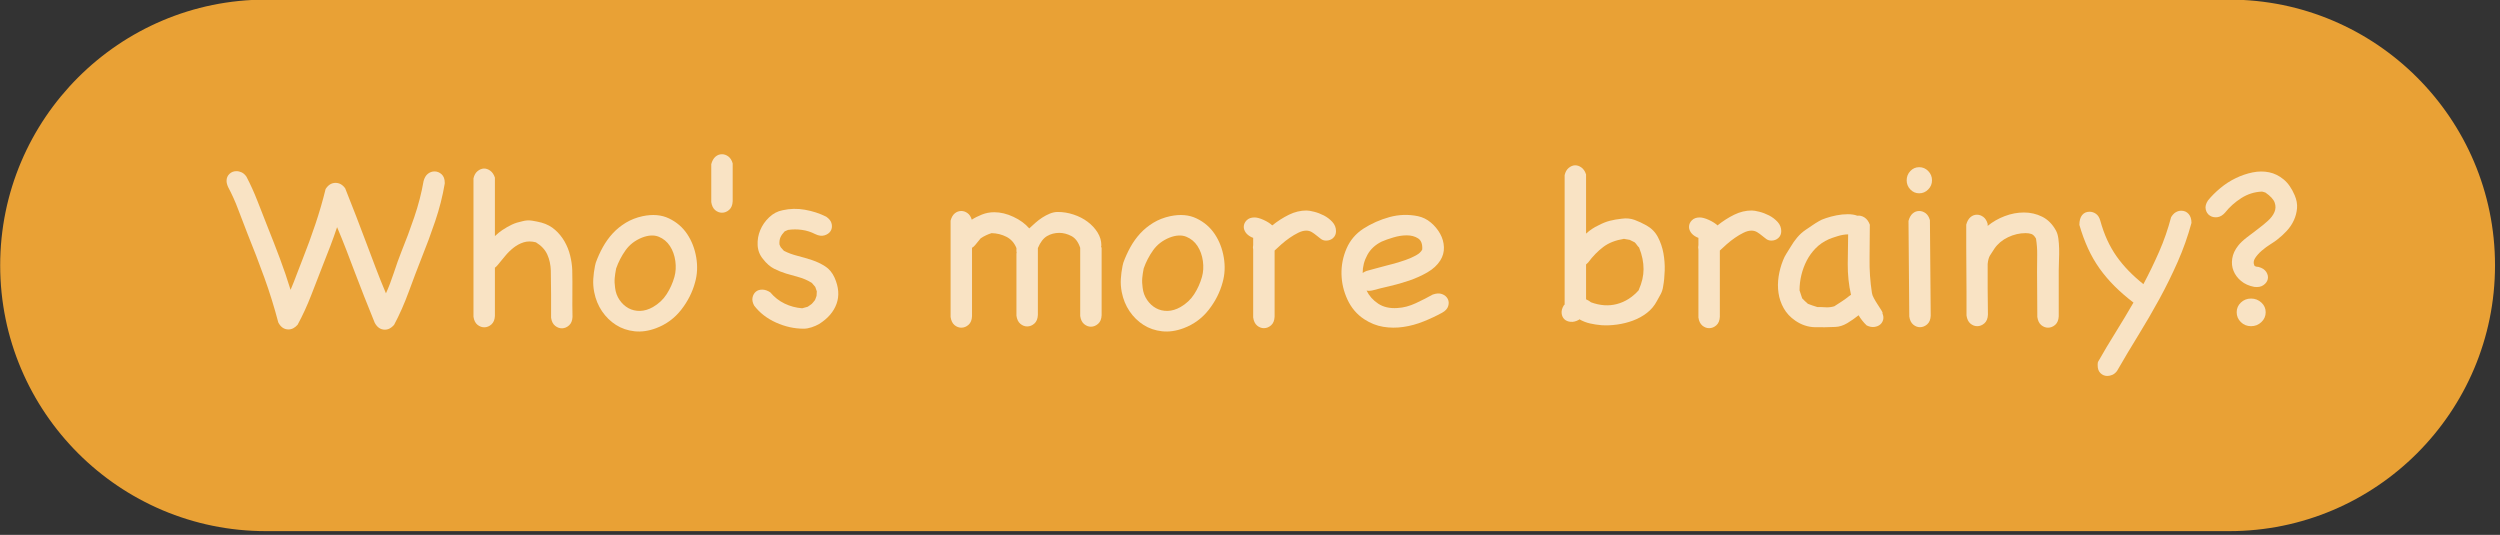 <?xml version="1.0" standalone="no"?>
<!DOCTYPE svg PUBLIC "-//W3C//DTD SVG 1.1//EN" "http://www.w3.org/Graphics/SVG/1.1/DTD/svg11.dtd">
<svg width="100%" height="100%" viewBox="0 0 430 92" version="1.1" xmlns="http://www.w3.org/2000/svg" xmlns:xlink="http://www.w3.org/1999/xlink" xml:space="preserve" style="fill-rule:evenodd;clip-rule:evenodd;stroke-linejoin:round;stroke-miterlimit:1.414;">
    <rect x="0" y="0" width="430" height="92" fill="#333333" stroke="none"/>
    <g transform="matrix(1,0,0,1,-45.473,-108.581)">
        <g transform="matrix(1.252,0,0,1.286,-188.867,-1389.29)">
            <path d="M529.938,1200.24C529.938,1180.63 513.576,1164.7 493.424,1164.7L223.712,1164.7C203.559,1164.7 187.198,1180.63 187.198,1200.24C187.198,1219.86 203.559,1235.79 223.712,1235.79L493.424,1235.79C513.576,1235.79 529.938,1219.86 529.938,1200.24Z" style="fill:rgb(233,161,53);"/>
        </g>
        <g transform="matrix(0.807,0,0,0.807,-138.075,-815.23)">
            <g transform="matrix(0.84,0,0,0.8,43.992,242.748)">
                <path d="M325.87,1175.75C326.091,1174.87 326.456,1174.22 326.964,1173.8C327.472,1173.38 328.036,1173.17 328.655,1173.17C329.318,1173.17 329.914,1173.42 330.445,1173.93C330.975,1174.44 331.24,1175.18 331.24,1176.15L331.24,1176.41C330.71,1179.73 329.903,1183.07 328.82,1186.43C327.738,1189.79 326.599,1193.01 325.406,1196.11C324.345,1198.93 323.251,1201.96 322.124,1205.19C320.997,1208.41 319.749,1211.38 318.378,1214.07C317.671,1214.91 316.898,1215.33 316.058,1215.33C314.953,1215.33 314.091,1214.71 313.472,1213.48C312.5,1210.96 311.605,1208.61 310.787,1206.45C309.97,1204.28 309.196,1202.18 308.467,1200.15C307.738,1198.12 307.008,1196.11 306.279,1194.12C305.55,1192.13 304.765,1190.09 303.925,1188.02C303.395,1189.7 302.831,1191.35 302.235,1192.99C301.638,1194.62 301.03,1196.26 300.412,1197.89C299.439,1200.5 298.434,1203.22 297.395,1206.05C296.356,1208.88 295.196,1211.53 293.914,1214.01C293.207,1214.85 292.434,1215.27 291.594,1215.27C290.489,1215.27 289.627,1214.65 289.008,1213.41C287.992,1209.34 286.809,1205.35 285.461,1201.44C284.113,1197.53 282.688,1193.63 281.185,1189.74C280.434,1187.75 279.671,1185.66 278.898,1183.48C278.124,1181.29 277.251,1179.24 276.279,1177.34C276.014,1176.72 275.881,1176.17 275.881,1175.68C275.881,1174.93 276.124,1174.32 276.61,1173.83C277.097,1173.34 277.693,1173.1 278.4,1173.1C278.842,1173.1 279.284,1173.21 279.726,1173.43C280.168,1173.65 280.566,1174.03 280.92,1174.56C281.936,1176.59 282.876,1178.77 283.738,1181.09C284.599,1183.41 285.428,1185.63 286.224,1187.75C287.373,1190.76 288.434,1193.62 289.406,1196.34C290.378,1199.06 291.284,1201.85 292.124,1204.72C292.699,1203.31 293.229,1201.91 293.715,1200.51C294.202,1199.12 294.71,1197.74 295.24,1196.37C296.345,1193.45 297.406,1190.4 298.423,1187.22C299.439,1184.04 300.301,1180.92 301.008,1177.87C301.671,1176.77 302.511,1176.22 303.528,1176.22C304.5,1176.22 305.318,1176.7 305.981,1177.67C306.997,1180.33 307.936,1182.83 308.798,1185.2C309.66,1187.56 310.5,1189.88 311.318,1192.16C312.135,1194.44 312.942,1196.68 313.738,1198.89C314.533,1201.1 315.395,1203.35 316.323,1205.65C317.03,1204.02 317.704,1202.17 318.345,1200.12C318.986,1198.06 319.616,1196.22 320.235,1194.58C321.384,1191.62 322.478,1188.54 323.517,1185.33C324.555,1182.13 325.34,1178.93 325.87,1175.75Z" style="fill:white;fill-opacity:0.704;fill-rule:nonzero;"/>
            </g>
            <g transform="matrix(0.84,0,0,0.8,43.992,242.748)">
                <path d="M343.97,1211.68C343.925,1212.66 343.638,1213.4 343.108,1213.91C342.577,1214.41 341.992,1214.68 341.351,1214.7C340.71,1214.72 340.113,1214.5 339.561,1214.04C339.008,1213.58 338.666,1212.86 338.533,1211.88L338.533,1175.02C338.71,1174.18 339.052,1173.54 339.561,1173.1C340.069,1172.66 340.599,1172.43 341.152,1172.4C341.704,1172.38 342.246,1172.57 342.776,1172.97C343.307,1173.37 343.704,1173.98 343.97,1174.82L343.97,1190.4C344.633,1189.74 345.251,1189.21 345.826,1188.81C346.71,1188.19 347.539,1187.7 348.312,1187.32C349.086,1186.94 349.981,1186.65 350.997,1186.43C351.793,1186.2 352.599,1186.16 353.417,1186.29C354.235,1186.43 355.041,1186.6 355.837,1186.82C357.163,1187.22 358.301,1187.86 359.251,1188.75C360.202,1189.63 360.997,1190.66 361.638,1191.83C362.279,1193 362.754,1194.25 363.063,1195.58C363.373,1196.9 363.55,1198.18 363.594,1199.42C363.638,1201.54 363.649,1203.63 363.627,1205.68C363.605,1207.74 363.616,1209.83 363.66,1211.95C363.616,1212.92 363.329,1213.66 362.798,1214.17C362.268,1214.68 361.682,1214.94 361.041,1214.97C360.4,1214.99 359.804,1214.77 359.251,1214.3C358.699,1213.84 358.356,1213.12 358.224,1212.15C358.224,1210.03 358.224,1207.94 358.224,1205.88C358.224,1203.83 358.202,1201.74 358.157,1199.62C358.113,1198.03 357.815,1196.59 357.262,1195.31C356.71,1194.03 355.749,1192.94 354.378,1192.06C353.229,1191.75 352.191,1191.75 351.262,1192.06C350.334,1192.37 349.483,1192.85 348.71,1193.49C347.936,1194.13 347.218,1194.87 346.555,1195.71C345.892,1196.55 345.251,1197.37 344.633,1198.16C344.544,1198.29 344.434,1198.41 344.301,1198.53C344.168,1198.64 344.058,1198.74 343.97,1198.82L343.97,1211.68Z" style="fill:white;fill-opacity:0.704;fill-rule:nonzero;"/>
            </g>
            <g transform="matrix(0.84,0,0,0.8,43.992,242.748)">
                <path d="M369.561,1197.5C370.047,1196.08 370.644,1194.7 371.351,1193.35C372.058,1192.01 372.898,1190.78 373.87,1189.67C374.842,1188.57 375.959,1187.62 377.218,1186.82C378.478,1186.03 379.881,1185.45 381.428,1185.1C383.992,1184.53 386.235,1184.72 388.157,1185.7C390.08,1186.67 391.616,1188.06 392.765,1189.87C393.914,1191.68 394.677,1193.75 395.052,1196.07C395.428,1198.39 395.329,1200.61 394.754,1202.74C394.091,1205.34 392.92,1207.77 391.24,1210.03C389.561,1212.28 387.439,1213.92 384.876,1214.93C382.975,1215.68 381.152,1215.96 379.406,1215.76C377.66,1215.56 376.091,1215 374.699,1214.07C373.307,1213.14 372.124,1211.93 371.152,1210.43C370.18,1208.92 369.517,1207.22 369.163,1205.32C368.942,1204.13 368.865,1202.96 368.931,1201.81C368.997,1200.66 369.141,1199.51 369.362,1198.36L369.561,1197.5ZM374.732,1199.02C374.555,1199.95 374.434,1200.8 374.367,1201.58C374.301,1202.35 374.334,1203.22 374.467,1204.19C374.599,1205.39 374.975,1206.46 375.594,1207.41C376.213,1208.36 376.964,1209.09 377.848,1209.6C378.732,1210.11 379.715,1210.35 380.798,1210.33C381.881,1210.3 382.975,1209.96 384.08,1209.3C385.539,1208.41 386.699,1207.27 387.561,1205.85C388.423,1204.44 389.075,1202.91 389.517,1201.28C389.87,1199.95 389.947,1198.54 389.749,1197.03C389.55,1195.53 389.097,1194.2 388.389,1193.06C387.682,1191.91 386.732,1191.08 385.539,1190.57C384.345,1190.06 382.931,1190.14 381.296,1190.8C379.528,1191.55 378.135,1192.68 377.119,1194.18C376.102,1195.68 375.307,1197.3 374.732,1199.02Z" style="fill:white;fill-opacity:0.704;fill-rule:nonzero;"/>
            </g>
            <g transform="matrix(0.84,0,0,0.8,43.992,242.748)">
                <path d="M398.865,1171.24C399.086,1170.36 399.439,1169.7 399.925,1169.25C400.412,1168.81 400.964,1168.59 401.583,1168.59C402.157,1168.59 402.699,1168.79 403.207,1169.19C403.715,1169.59 404.08,1170.2 404.301,1171.04L404.301,1181.12C404.257,1182.14 403.959,1182.9 403.406,1183.41C402.854,1183.92 402.246,1184.17 401.583,1184.17C400.964,1184.17 400.389,1183.94 399.859,1183.48C399.329,1183.01 398.997,1182.29 398.865,1181.32L398.865,1171.24Z" style="fill:white;fill-opacity:0.704;fill-rule:nonzero;"/>
            </g>
            <g transform="matrix(0.84,0,0,0.8,43.992,242.748)">
                <path d="M409.738,1208.9C409.34,1208.11 409.207,1207.39 409.34,1206.75C409.472,1206.11 409.749,1205.6 410.168,1205.22C410.588,1204.85 411.13,1204.66 411.793,1204.66C412.456,1204.66 413.141,1204.9 413.848,1205.39C414.865,1206.67 416.069,1207.66 417.461,1208.37C418.854,1209.08 420.345,1209.5 421.936,1209.63L423.329,1209.23C423.682,1208.97 423.925,1208.79 424.058,1208.7C424.191,1208.61 424.29,1208.54 424.356,1208.47C424.423,1208.4 424.511,1208.3 424.621,1208.17C424.732,1208.04 424.92,1207.8 425.185,1207.44C425.273,1207.27 425.34,1207.09 425.384,1206.91C425.428,1206.74 425.494,1206.54 425.583,1206.32C425.583,1206.09 425.594,1205.89 425.616,1205.72C425.638,1205.54 425.649,1205.34 425.649,1205.12L425.251,1203.93C425.119,1203.75 424.975,1203.58 424.82,1203.4C424.666,1203.22 424.522,1203.04 424.389,1202.87C423.284,1202.16 422.18,1201.65 421.075,1201.34C419.97,1201.03 418.898,1200.71 417.859,1200.38C416.82,1200.05 415.804,1199.62 414.809,1199.09C413.815,1198.56 412.876,1197.7 411.992,1196.5C411.152,1195.44 410.699,1194.22 410.633,1192.82C410.566,1191.43 410.787,1190.09 411.296,1188.81C411.804,1187.53 412.555,1186.39 413.55,1185.4C414.544,1184.4 415.682,1183.77 416.964,1183.51C418.82,1183.07 420.71,1183.02 422.633,1183.38C424.555,1183.73 426.356,1184.35 428.036,1185.23C428.831,1185.81 429.296,1186.46 429.428,1187.19C429.561,1187.92 429.461,1188.55 429.13,1189.08C428.798,1189.61 428.29,1189.98 427.605,1190.2C426.92,1190.43 426.135,1190.32 425.251,1189.87C424.191,1189.3 423.075,1188.92 421.903,1188.75C420.732,1188.57 419.55,1188.57 418.356,1188.75C418.224,1188.83 418.08,1188.9 417.925,1188.94C417.771,1188.99 417.627,1189.06 417.494,1189.14C417.008,1189.67 416.655,1190.19 416.434,1190.7C416.213,1191.21 416.124,1191.84 416.168,1192.59C416.213,1192.77 416.323,1193.03 416.5,1193.39C416.633,1193.56 416.765,1193.72 416.898,1193.85C417.03,1193.98 417.163,1194.14 417.296,1194.32C418.356,1194.89 419.517,1195.34 420.776,1195.67C422.036,1196.01 423.262,1196.38 424.456,1196.8C425.649,1197.22 426.754,1197.77 427.771,1198.46C428.787,1199.14 429.583,1200.15 430.157,1201.48C431.218,1204 431.384,1206.32 430.655,1208.44C429.925,1210.56 428.456,1212.35 426.246,1213.81C425.671,1214.16 425.03,1214.46 424.323,1214.7C423.616,1214.94 422.953,1215.07 422.334,1215.07C419.947,1215.07 417.605,1214.53 415.307,1213.44C413.008,1212.36 411.152,1210.85 409.738,1208.9Z" style="fill:white;fill-opacity:0.704;fill-rule:nonzero;"/>
            </g>
            <g transform="matrix(0.84,0,0,0.8,43.992,242.748)">
                <path d="M476.301,1195.11C476.301,1194.98 476.323,1194.89 476.367,1194.85C476.323,1194.71 476.301,1194.54 476.301,1194.32L476.301,1193.59C475.771,1192.22 474.931,1191.22 473.782,1190.6C472.633,1189.98 471.373,1189.65 470.003,1189.61C469.03,1189.92 468.102,1190.38 467.218,1191L465.826,1192.79C465.693,1192.97 465.561,1193.11 465.428,1193.22C465.296,1193.33 465.163,1193.43 465.03,1193.52L465.03,1211.75C464.986,1212.77 464.688,1213.53 464.135,1214.04C463.583,1214.55 462.975,1214.8 462.312,1214.8C461.693,1214.8 461.119,1214.57 460.588,1214.11C460.058,1213.64 459.726,1212.92 459.594,1211.95L459.594,1186.29C459.815,1185.41 460.168,1184.76 460.655,1184.34C461.141,1183.92 461.693,1183.71 462.312,1183.71C462.842,1183.71 463.362,1183.89 463.87,1184.27C464.378,1184.65 464.743,1185.23 464.964,1186.03C465.671,1185.54 466.522,1185.09 467.517,1184.67C468.511,1184.25 469.561,1184.04 470.666,1184.04C472.257,1184.04 473.881,1184.45 475.539,1185.27C477.196,1186.08 478.533,1187.11 479.55,1188.35C480.036,1187.86 480.555,1187.37 481.108,1186.86C481.66,1186.35 482.246,1185.88 482.865,1185.46C483.483,1185.04 484.124,1184.69 484.787,1184.4C485.45,1184.12 486.113,1183.97 486.776,1183.97C488.146,1183.97 489.494,1184.2 490.82,1184.67C492.146,1185.13 493.329,1185.77 494.367,1186.59C495.406,1187.41 496.246,1188.36 496.887,1189.44C497.528,1190.53 497.848,1191.66 497.848,1192.86C497.848,1192.94 497.837,1193.01 497.815,1193.06C497.793,1193.1 497.782,1193.17 497.782,1193.25C497.826,1193.3 497.848,1193.34 497.848,1193.39C497.848,1193.43 497.87,1193.48 497.914,1193.52L497.914,1211.49C497.87,1212.5 497.572,1213.27 497.019,1213.77C496.467,1214.28 495.859,1214.54 495.196,1214.54C494.577,1214.54 494.003,1214.3 493.472,1213.84C492.942,1213.38 492.61,1212.66 492.478,1211.68L492.478,1193.52C491.992,1191.97 491.24,1190.92 490.224,1190.37C489.207,1189.82 488.191,1189.54 487.174,1189.54C486.025,1189.54 484.986,1189.83 484.058,1190.4C483.13,1190.98 482.356,1192.04 481.738,1193.59L481.738,1211.42C481.693,1212.44 481.395,1213.2 480.842,1213.71C480.29,1214.22 479.682,1214.47 479.019,1214.47C478.4,1214.47 477.826,1214.24 477.296,1213.77C476.765,1213.31 476.434,1212.59 476.301,1211.62L476.301,1195.11Z" style="fill:white;fill-opacity:0.704;fill-rule:nonzero;"/>
            </g>
            <g transform="matrix(0.84,0,0,0.8,43.992,242.748)">
                <path d="M503.417,1197.5C503.903,1196.08 504.5,1194.7 505.207,1193.35C505.914,1192.01 506.754,1190.78 507.726,1189.67C508.699,1188.57 509.815,1187.62 511.075,1186.82C512.334,1186.03 513.738,1185.45 515.284,1185.1C517.848,1184.53 520.091,1184.72 522.014,1185.7C523.936,1186.67 525.472,1188.06 526.621,1189.87C527.771,1191.68 528.533,1193.75 528.909,1196.07C529.284,1198.39 529.185,1200.61 528.61,1202.74C527.947,1205.34 526.776,1207.77 525.097,1210.03C523.417,1212.28 521.296,1213.92 518.732,1214.93C516.831,1215.68 515.008,1215.96 513.262,1215.76C511.517,1215.56 509.947,1215 508.555,1214.07C507.163,1213.14 505.981,1211.93 505.008,1210.43C504.036,1208.92 503.373,1207.22 503.019,1205.32C502.798,1204.13 502.721,1202.96 502.787,1201.81C502.854,1200.66 502.997,1199.51 503.218,1198.36L503.417,1197.5ZM508.588,1199.02C508.412,1199.95 508.29,1200.8 508.224,1201.58C508.157,1202.35 508.191,1203.22 508.323,1204.19C508.456,1205.39 508.831,1206.46 509.45,1207.41C510.069,1208.36 510.82,1209.09 511.704,1209.6C512.588,1210.11 513.572,1210.35 514.655,1210.33C515.738,1210.3 516.831,1209.96 517.936,1209.3C519.395,1208.41 520.555,1207.27 521.417,1205.85C522.279,1204.44 522.931,1202.91 523.373,1201.28C523.726,1199.95 523.804,1198.54 523.605,1197.03C523.406,1195.53 522.953,1194.2 522.246,1193.06C521.539,1191.91 520.588,1191.08 519.395,1190.57C518.202,1190.06 516.787,1190.14 515.152,1190.8C513.384,1191.55 511.992,1192.68 510.975,1194.18C509.959,1195.68 509.163,1197.3 508.588,1199.02Z" style="fill:white;fill-opacity:0.704;fill-rule:nonzero;"/>
            </g>
            <g transform="matrix(0.84,0,0,0.8,43.992,242.748)">
                <path d="M535.903,1190.67C535.24,1190.32 534.754,1189.89 534.445,1189.41C534.135,1188.92 533.981,1188.44 533.981,1187.95C533.981,1187.29 534.224,1186.7 534.71,1186.19C535.196,1185.68 535.859,1185.43 536.699,1185.43C537.318,1185.43 538.091,1185.65 539.019,1186.09C539.947,1186.54 540.677,1187.02 541.207,1187.55C542.577,1186.4 543.992,1185.45 545.45,1184.7C546.909,1183.95 548.389,1183.58 549.892,1183.58C550.334,1183.58 550.975,1183.68 551.815,1183.91C552.655,1184.13 553.483,1184.46 554.301,1184.9C555.119,1185.34 555.837,1185.92 556.456,1186.62C557.075,1187.33 557.384,1188.15 557.384,1189.08C557.384,1189.83 557.141,1190.44 556.655,1190.9C556.168,1191.37 555.572,1191.6 554.865,1191.6C554.378,1191.6 553.947,1191.45 553.572,1191.17C553.196,1190.88 552.82,1190.57 552.445,1190.24C552.069,1189.91 551.671,1189.61 551.251,1189.34C550.831,1189.08 550.356,1188.94 549.826,1188.94C549.207,1188.94 548.533,1189.13 547.804,1189.51C547.075,1189.88 546.345,1190.34 545.616,1190.87C544.887,1191.4 544.191,1191.97 543.528,1192.59C542.865,1193.21 542.29,1193.76 541.804,1194.25L541.804,1211.88C541.76,1212.9 541.461,1213.66 540.909,1214.17C540.356,1214.68 539.749,1214.93 539.086,1214.93C538.467,1214.93 537.892,1214.7 537.362,1214.24C536.831,1213.77 536.5,1213.06 536.367,1212.08L536.367,1193.98C536.367,1193.89 536.356,1193.8 536.334,1193.68C536.312,1193.58 536.301,1193.48 536.301,1193.39C536.301,1193.3 536.312,1193.2 536.334,1193.09C536.356,1192.98 536.367,1192.88 536.367,1192.79L536.367,1190.87C536.191,1190.78 536.036,1190.71 535.903,1190.67Z" style="fill:white;fill-opacity:0.704;fill-rule:nonzero;"/>
            </g>
            <g transform="matrix(0.84,0,0,0.8,43.992,242.748)">
                <path d="M581.914,1205.98C582.842,1205.63 583.638,1205.59 584.301,1205.85C584.964,1206.12 585.439,1206.54 585.726,1207.11C586.014,1207.68 586.058,1208.33 585.859,1209.03C585.66,1209.74 585.141,1210.34 584.301,1210.82C582.842,1211.66 581.273,1212.44 579.594,1213.14C577.914,1213.85 576.213,1214.34 574.489,1214.6C572.765,1214.87 571.063,1214.86 569.384,1214.57C567.704,1214.28 566.091,1213.61 564.544,1212.55C562.688,1211.27 561.273,1209.53 560.301,1207.34C559.329,1205.15 558.82,1202.88 558.776,1200.51C558.732,1198.15 559.163,1195.87 560.069,1193.68C560.975,1191.5 562.4,1189.74 564.345,1188.41C566.378,1187.04 568.588,1186.02 570.975,1185.33C573.362,1184.65 575.771,1184.57 578.202,1185.1C579.395,1185.37 580.478,1185.93 581.45,1186.79C582.423,1187.65 583.207,1188.65 583.804,1189.77C584.4,1190.9 584.721,1192.09 584.765,1193.35C584.809,1194.61 584.5,1195.8 583.837,1196.9C583.086,1198.14 582.003,1199.19 580.588,1200.05C579.174,1200.91 577.638,1201.64 575.981,1202.24C574.323,1202.83 572.666,1203.33 571.008,1203.73C569.351,1204.13 567.903,1204.5 566.666,1204.86C566.135,1204.99 565.627,1205.01 565.141,1204.92C565.804,1206.34 566.787,1207.5 568.091,1208.4C569.395,1209.31 571.019,1209.7 572.964,1209.56C574.511,1209.48 576.069,1209.04 577.638,1208.27C579.207,1207.5 580.633,1206.74 581.914,1205.98ZM568.986,1191.86C567.351,1192.7 566.135,1193.88 565.34,1195.41C564.544,1196.93 564.146,1198.54 564.146,1200.22C564.456,1200 564.787,1199.82 565.141,1199.68C565.936,1199.46 566.743,1199.23 567.561,1198.99C568.378,1198.75 569.207,1198.51 570.047,1198.29C570.577,1198.16 571.296,1197.96 572.202,1197.7C573.108,1197.43 574.047,1197.12 575.019,1196.77C575.992,1196.41 576.876,1196.01 577.671,1195.54C578.467,1195.08 578.997,1194.56 579.262,1193.98C579.351,1192.53 578.997,1191.53 578.202,1191C577.406,1190.47 576.456,1190.2 575.351,1190.2C574.246,1190.2 573.097,1190.39 571.903,1190.77C570.71,1191.14 569.738,1191.51 568.986,1191.86Z" style="fill:white;fill-opacity:0.704;fill-rule:nonzero;"/>
            </g>
            <g transform="matrix(0.84,0,0,0.8,43.992,242.748)">
                <path d="M619.041,1212.68C618.29,1213.12 617.583,1213.31 616.92,1213.24C616.257,1213.18 615.726,1212.94 615.329,1212.55C614.931,1212.15 614.699,1211.62 614.633,1210.96C614.566,1210.29 614.754,1209.59 615.196,1208.83L615.395,1208.64L615.395,1174.16C615.572,1173.32 615.914,1172.68 616.423,1172.24C616.931,1171.8 617.461,1171.56 618.014,1171.54C618.566,1171.52 619.108,1171.71 619.638,1172.11C620.168,1172.5 620.566,1173.12 620.831,1173.96L620.831,1189.74C621.804,1188.81 622.842,1188.08 623.947,1187.55C624.964,1186.98 625.925,1186.57 626.831,1186.33C627.738,1186.08 628.765,1185.89 629.914,1185.76C631.063,1185.59 632.146,1185.7 633.163,1186.09C634.18,1186.49 635.174,1186.98 636.146,1187.55C637.428,1188.3 638.4,1189.34 639.063,1190.67C639.726,1192 640.191,1193.42 640.456,1194.94C640.721,1196.47 640.831,1198.02 640.787,1199.59C640.743,1201.15 640.61,1202.56 640.389,1203.8C640.301,1204.5 640.102,1205.18 639.793,1205.82C639.483,1206.46 639.152,1207.09 638.798,1207.71C638.18,1208.94 637.34,1210 636.279,1210.86C635.218,1211.72 634.036,1212.4 632.732,1212.91C631.428,1213.42 630.08,1213.77 628.688,1213.97C627.296,1214.17 625.981,1214.23 624.743,1214.14C623.726,1214.05 622.754,1213.89 621.826,1213.67C620.898,1213.45 619.992,1213.08 619.108,1212.55C619.108,1212.59 619.086,1212.64 619.041,1212.68ZM620.831,1197.96L620.831,1207.24C620.964,1207.33 621.207,1207.46 621.561,1207.64C621.649,1207.73 621.738,1207.8 621.826,1207.84C621.914,1207.88 622.003,1207.95 622.091,1208.04C624.389,1208.92 626.577,1209.08 628.655,1208.5C630.732,1207.93 632.566,1206.71 634.157,1204.86C634.599,1203.8 634.92,1202.81 635.119,1201.91C635.318,1201 635.417,1200.09 635.417,1199.19C635.417,1198.28 635.329,1197.37 635.152,1196.44C634.975,1195.51 634.688,1194.51 634.29,1193.45C634.069,1193.23 633.881,1193 633.726,1192.76C633.572,1192.51 633.384,1192.28 633.163,1192.06C632.942,1191.97 632.732,1191.86 632.533,1191.73C632.334,1191.6 632.124,1191.49 631.903,1191.4C631.682,1191.35 631.439,1191.31 631.174,1191.27C630.909,1191.22 630.666,1191.18 630.445,1191.13C628.323,1191.49 626.577,1192.2 625.207,1193.29C623.837,1194.37 622.555,1195.75 621.362,1197.43L620.831,1197.96Z" style="fill:white;fill-opacity:0.704;fill-rule:nonzero;"/>
            </g>
            <g transform="matrix(0.84,0,0,0.8,43.992,242.748)">
                <path d="M648.876,1190.67C648.213,1190.32 647.726,1189.89 647.417,1189.41C647.108,1188.92 646.953,1188.44 646.953,1187.95C646.953,1187.29 647.196,1186.7 647.682,1186.19C648.168,1185.68 648.831,1185.43 649.671,1185.43C650.29,1185.43 651.063,1185.65 651.992,1186.09C652.92,1186.54 653.649,1187.02 654.18,1187.55C655.55,1186.4 656.964,1185.45 658.423,1184.7C659.881,1183.95 661.362,1183.58 662.865,1183.58C663.307,1183.58 663.947,1183.68 664.787,1183.91C665.627,1184.13 666.456,1184.46 667.273,1184.9C668.091,1185.34 668.809,1185.92 669.428,1186.62C670.047,1187.33 670.356,1188.15 670.356,1189.08C670.356,1189.83 670.113,1190.44 669.627,1190.9C669.141,1191.37 668.544,1191.6 667.837,1191.6C667.351,1191.6 666.92,1191.45 666.544,1191.17C666.168,1190.88 665.793,1190.57 665.417,1190.24C665.041,1189.91 664.644,1189.61 664.224,1189.34C663.804,1189.08 663.329,1188.94 662.798,1188.94C662.18,1188.94 661.505,1189.13 660.776,1189.51C660.047,1189.88 659.318,1190.34 658.588,1190.87C657.859,1191.4 657.163,1191.97 656.5,1192.59C655.837,1193.21 655.262,1193.76 654.776,1194.25L654.776,1211.88C654.732,1212.9 654.434,1213.66 653.881,1214.17C653.329,1214.68 652.721,1214.93 652.058,1214.93C651.439,1214.93 650.865,1214.7 650.334,1214.24C649.804,1213.77 649.472,1213.06 649.34,1212.08L649.34,1193.98C649.34,1193.89 649.329,1193.8 649.307,1193.68C649.284,1193.58 649.273,1193.48 649.273,1193.39C649.273,1193.3 649.284,1193.2 649.307,1193.09C649.329,1192.98 649.34,1192.88 649.34,1192.79L649.34,1190.87C649.163,1190.78 649.008,1190.71 648.876,1190.67Z" style="fill:white;fill-opacity:0.704;fill-rule:nonzero;"/>
            </g>
            <g transform="matrix(0.84,0,0,0.8,43.992,242.748)">
                <path d="M696.08,1210.89C696.08,1210.93 696.058,1210.96 696.014,1210.96C696.279,1211.58 696.345,1212.15 696.213,1212.68C696.08,1213.21 695.826,1213.64 695.45,1213.97C695.075,1214.3 694.588,1214.51 693.992,1214.6C693.395,1214.69 692.743,1214.56 692.036,1214.2C691.638,1213.81 691.262,1213.38 690.909,1212.91C690.555,1212.45 690.246,1211.97 689.981,1211.49C689.097,1212.24 688.146,1212.93 687.13,1213.58C686.113,1214.22 685.097,1214.56 684.08,1214.6C682.312,1214.69 680.566,1214.71 678.842,1214.67C677.119,1214.62 675.483,1214.05 673.936,1212.94C672.655,1212.02 671.671,1210.91 670.986,1209.63C670.301,1208.35 669.859,1206.99 669.66,1205.55C669.461,1204.12 669.472,1202.65 669.693,1201.14C669.914,1199.64 670.29,1198.2 670.82,1196.83C671.041,1196.22 671.329,1195.62 671.682,1195.04C672.036,1194.47 672.389,1193.87 672.743,1193.25C673.229,1192.37 673.782,1191.54 674.4,1190.77C675.019,1190 675.726,1189.32 676.522,1188.75C677.097,1188.35 677.66,1187.95 678.213,1187.55C678.765,1187.15 679.329,1186.78 679.903,1186.43C680.301,1186.16 680.909,1185.88 681.726,1185.6C682.544,1185.31 683.428,1185.07 684.378,1184.87C685.329,1184.67 686.279,1184.57 687.229,1184.57C688.18,1184.57 688.986,1184.7 689.649,1184.97C690.268,1184.88 690.876,1185.03 691.472,1185.43C692.069,1185.83 692.522,1186.47 692.831,1187.35C692.831,1190.36 692.809,1193.39 692.765,1196.44C692.721,1199.49 692.92,1202.51 693.362,1205.52C693.406,1205.92 693.572,1206.39 693.859,1206.94C694.146,1207.5 694.456,1208.04 694.787,1208.57C695.119,1209.1 695.417,1209.59 695.682,1210.03C695.947,1210.47 696.08,1210.76 696.08,1210.89ZM687.66,1206.32C687.749,1206.27 687.815,1206.23 687.859,1206.18C687.903,1206.14 687.97,1206.09 688.058,1206.05C687.483,1203.4 687.207,1200.65 687.229,1197.8C687.251,1194.94 687.284,1192.33 687.329,1189.94C686.931,1189.94 686.489,1189.98 686.003,1190.07C685.517,1190.16 685.041,1190.28 684.577,1190.44C684.113,1190.59 683.693,1190.74 683.318,1190.87C682.942,1191 682.666,1191.11 682.489,1191.2C681.163,1191.82 680.036,1192.62 679.108,1193.62C678.18,1194.61 677.417,1195.72 676.82,1196.93C676.224,1198.15 675.771,1199.43 675.461,1200.78C675.152,1202.13 674.997,1203.49 674.997,1204.86C675.086,1205.21 675.196,1205.56 675.329,1205.92C675.461,1206.27 675.572,1206.62 675.66,1206.98C675.881,1207.2 676.113,1207.44 676.356,1207.71C676.599,1207.97 676.854,1208.22 677.119,1208.44C677.517,1208.61 677.914,1208.77 678.312,1208.9C678.71,1209.03 679.108,1209.17 679.505,1209.3C680.257,1209.3 680.986,1209.32 681.693,1209.37C682.4,1209.41 683.108,1209.32 683.815,1209.1C684.478,1208.66 685.13,1208.22 685.771,1207.77C686.412,1207.33 687.041,1206.85 687.66,1206.32Z" style="fill:white;fill-opacity:0.704;fill-rule:nonzero;"/>
            </g>
            <g transform="matrix(0.84,0,0,0.8,43.992,242.748)">
                <path d="M708.279,1211.62C708.235,1212.64 707.936,1213.4 707.384,1213.91C706.831,1214.41 706.224,1214.67 705.561,1214.67C704.942,1214.67 704.367,1214.44 703.837,1213.97C703.307,1213.51 702.975,1212.79 702.842,1211.82C702.798,1207.66 702.765,1203.42 702.743,1199.09C702.721,1194.76 702.688,1190.51 702.644,1186.36C702.865,1185.48 703.218,1184.81 703.704,1184.37C704.191,1183.93 704.743,1183.71 705.362,1183.71C705.936,1183.71 706.478,1183.91 706.986,1184.3C707.494,1184.7 707.859,1185.32 708.08,1186.16C708.124,1190.32 708.157,1194.56 708.18,1198.89C708.202,1203.22 708.235,1207.46 708.279,1211.62ZM702.18,1175.55C702.18,1174.58 702.489,1173.75 703.108,1173.07C703.726,1172.38 704.478,1172.04 705.362,1172.04C706.246,1172.04 707.008,1172.38 707.649,1173.07C708.29,1173.75 708.61,1174.58 708.61,1175.55C708.61,1176.48 708.29,1177.29 707.649,1177.97C707.008,1178.66 706.246,1179 705.362,1179C704.478,1179 703.726,1178.66 703.108,1177.97C702.489,1177.29 702.18,1176.48 702.18,1175.55Z" style="fill:white;fill-opacity:0.704;fill-rule:nonzero;"/>
            </g>
            <g transform="matrix(0.84,0,0,0.8,43.992,242.748)">
                <path d="M740.765,1211.75C740.721,1212.77 740.423,1213.53 739.87,1214.04C739.318,1214.55 738.71,1214.8 738.047,1214.8C737.428,1214.8 736.854,1214.57 736.323,1214.11C735.793,1213.64 735.461,1212.92 735.329,1211.95C735.329,1209.92 735.318,1207.89 735.296,1205.88C735.273,1203.87 735.262,1201.85 735.262,1199.82C735.262,1198.36 735.273,1196.9 735.296,1195.44C735.318,1193.98 735.218,1192.53 734.997,1191.07C734.644,1190.4 734.257,1190 733.837,1189.84C733.417,1189.68 732.92,1189.61 732.345,1189.61C730.842,1189.61 729.362,1189.97 727.903,1190.7C726.445,1191.43 725.296,1192.44 724.456,1193.72C723.97,1194.47 723.583,1195.1 723.296,1195.61C723.008,1196.12 722.82,1196.86 722.732,1197.83C722.732,1200.08 722.732,1202.34 722.732,1204.59C722.732,1206.85 722.754,1209.1 722.798,1211.35C722.754,1212.37 722.456,1213.13 721.903,1213.64C721.351,1214.15 720.743,1214.4 720.08,1214.4C719.461,1214.4 718.887,1214.17 718.356,1213.71C717.826,1213.24 717.494,1212.53 717.362,1211.55C717.362,1209.43 717.362,1207.38 717.362,1205.39C717.362,1203.4 717.351,1201.43 717.329,1199.49C717.307,1197.54 717.296,1195.56 717.296,1193.55C717.296,1191.54 717.296,1189.48 717.296,1187.35C717.517,1186.47 717.87,1185.81 718.356,1185.37C718.842,1184.92 719.395,1184.7 720.014,1184.7C720.588,1184.7 721.13,1184.9 721.638,1185.3C722.146,1185.7 722.511,1186.32 722.732,1187.15L722.732,1187.68C724.014,1186.58 725.461,1185.71 727.075,1185.07C728.688,1184.43 730.312,1184.11 731.947,1184.11C733.583,1184.11 735.119,1184.48 736.555,1185.23C737.992,1185.98 739.152,1187.2 740.036,1188.88C740.345,1189.45 740.555,1190.17 740.666,1191.03C740.776,1191.89 740.842,1192.8 740.865,1193.75C740.887,1194.7 740.876,1195.67 740.831,1196.67C740.787,1197.66 740.765,1198.6 740.765,1199.49L740.765,1211.75Z" style="fill:white;fill-opacity:0.704;fill-rule:nonzero;"/>
            </g>
            <g transform="matrix(0.84,0,0,0.8,43.992,242.748)">
                <path d="M769.273,1185.37C769.627,1184.75 770.025,1184.3 770.467,1184.04C770.909,1183.77 771.373,1183.64 771.859,1183.64C772.61,1183.64 773.229,1183.93 773.715,1184.5C774.202,1185.08 774.445,1185.87 774.445,1186.89C773.517,1190.47 772.345,1193.94 770.931,1197.3C769.517,1200.66 767.97,1203.95 766.29,1207.18C764.61,1210.4 762.842,1213.6 760.986,1216.76C759.13,1219.92 757.318,1223.11 755.55,1226.34C755.196,1226.82 754.798,1227.17 754.356,1227.37C753.914,1227.56 753.494,1227.66 753.097,1227.66C752.434,1227.66 751.859,1227.42 751.373,1226.93C750.887,1226.45 750.644,1225.76 750.644,1224.88C750.644,1224.75 750.644,1224.6 750.644,1224.45C750.644,1224.29 750.666,1224.13 750.71,1223.95C752.168,1221.25 753.671,1218.6 755.218,1216C756.765,1213.39 758.268,1210.76 759.726,1208.11C757.959,1206.69 756.367,1205.24 754.953,1203.76C753.539,1202.28 752.268,1200.71 751.141,1199.06C750.014,1197.4 749.03,1195.61 748.191,1193.68C747.351,1191.76 746.621,1189.67 746.003,1187.42C746.003,1186.27 746.235,1185.4 746.699,1184.8C747.163,1184.2 747.793,1183.91 748.588,1183.91C749.163,1183.91 749.704,1184.09 750.213,1184.47C750.721,1184.85 751.086,1185.45 751.307,1186.29C751.793,1188.15 752.378,1189.86 753.063,1191.43C753.749,1193 754.544,1194.46 755.45,1195.81C756.356,1197.15 757.373,1198.44 758.5,1199.65C759.627,1200.87 760.876,1202.05 762.246,1203.2C763.704,1200.33 765.041,1197.43 766.257,1194.51C767.472,1191.6 768.478,1188.55 769.273,1185.37Z" style="fill:white;fill-opacity:0.704;fill-rule:nonzero;"/>
            </g>
            <g transform="matrix(0.84,0,0,0.8,43.992,242.748)">
                <path d="M791.483,1198.62C792.412,1198.89 793.063,1199.34 793.439,1199.98C793.815,1200.62 793.936,1201.25 793.804,1201.87C793.671,1202.49 793.307,1203.02 792.71,1203.46C792.113,1203.91 791.329,1204.06 790.356,1203.93C789.03,1203.66 787.925,1203.14 787.041,1202.37C786.157,1201.6 785.517,1200.7 785.119,1199.68C784.721,1198.67 784.61,1197.56 784.787,1196.37C784.964,1195.18 785.472,1194.03 786.312,1192.92C786.842,1192.22 787.561,1191.5 788.467,1190.77C789.373,1190.04 790.29,1189.31 791.218,1188.58C792.146,1187.85 793.008,1187.11 793.804,1186.36C794.599,1185.61 795.163,1184.82 795.494,1184.01C795.826,1183.19 795.848,1182.35 795.561,1181.49C795.273,1180.62 794.489,1179.73 793.207,1178.8C793.075,1178.76 792.942,1178.71 792.809,1178.67C792.677,1178.62 792.522,1178.58 792.345,1178.54C790.445,1178.62 788.699,1179.2 787.108,1180.26C785.517,1181.32 784.146,1182.6 782.997,1184.11C782.378,1184.86 781.704,1185.28 780.975,1185.37C780.246,1185.45 779.616,1185.31 779.086,1184.93C778.555,1184.56 778.213,1184.01 778.058,1183.28C777.903,1182.55 778.091,1181.76 778.621,1180.92C779.505,1179.77 780.555,1178.67 781.771,1177.61C782.986,1176.55 784.29,1175.66 785.682,1174.96C787.075,1174.25 788.5,1173.74 789.959,1173.43C791.417,1173.12 792.809,1173.11 794.135,1173.4C795.461,1173.68 796.688,1174.32 797.815,1175.29C798.942,1176.26 799.881,1177.67 800.633,1179.53C801.119,1180.72 801.318,1181.87 801.229,1182.98C801.141,1184.08 800.876,1185.14 800.434,1186.16C799.992,1187.18 799.395,1188.12 798.644,1188.98C797.892,1189.84 797.052,1190.65 796.124,1191.4C795.815,1191.66 795.273,1192.05 794.5,1192.56C793.726,1193.07 792.986,1193.64 792.279,1194.28C791.572,1194.92 791.008,1195.59 790.588,1196.27C790.168,1196.96 790.113,1197.63 790.423,1198.29C790.511,1198.38 790.577,1198.43 790.621,1198.43C790.754,1198.51 790.898,1198.56 791.052,1198.56C791.207,1198.56 791.351,1198.58 791.483,1198.62ZM785.914,1210.69C785.914,1209.67 786.268,1208.81 786.975,1208.11C787.682,1207.4 788.544,1207.04 789.561,1207.04C790.577,1207.04 791.45,1207.4 792.18,1208.11C792.909,1208.81 793.273,1209.67 793.273,1210.69C793.273,1211.71 792.909,1212.58 792.18,1213.31C791.45,1214.04 790.577,1214.4 789.561,1214.4C788.544,1214.4 787.682,1214.04 786.975,1213.31C786.268,1212.58 785.914,1211.71 785.914,1210.69Z" style="fill:white;fill-opacity:0.704;fill-rule:nonzero;"/>
            </g>
        </g>
    </g>
</svg>
